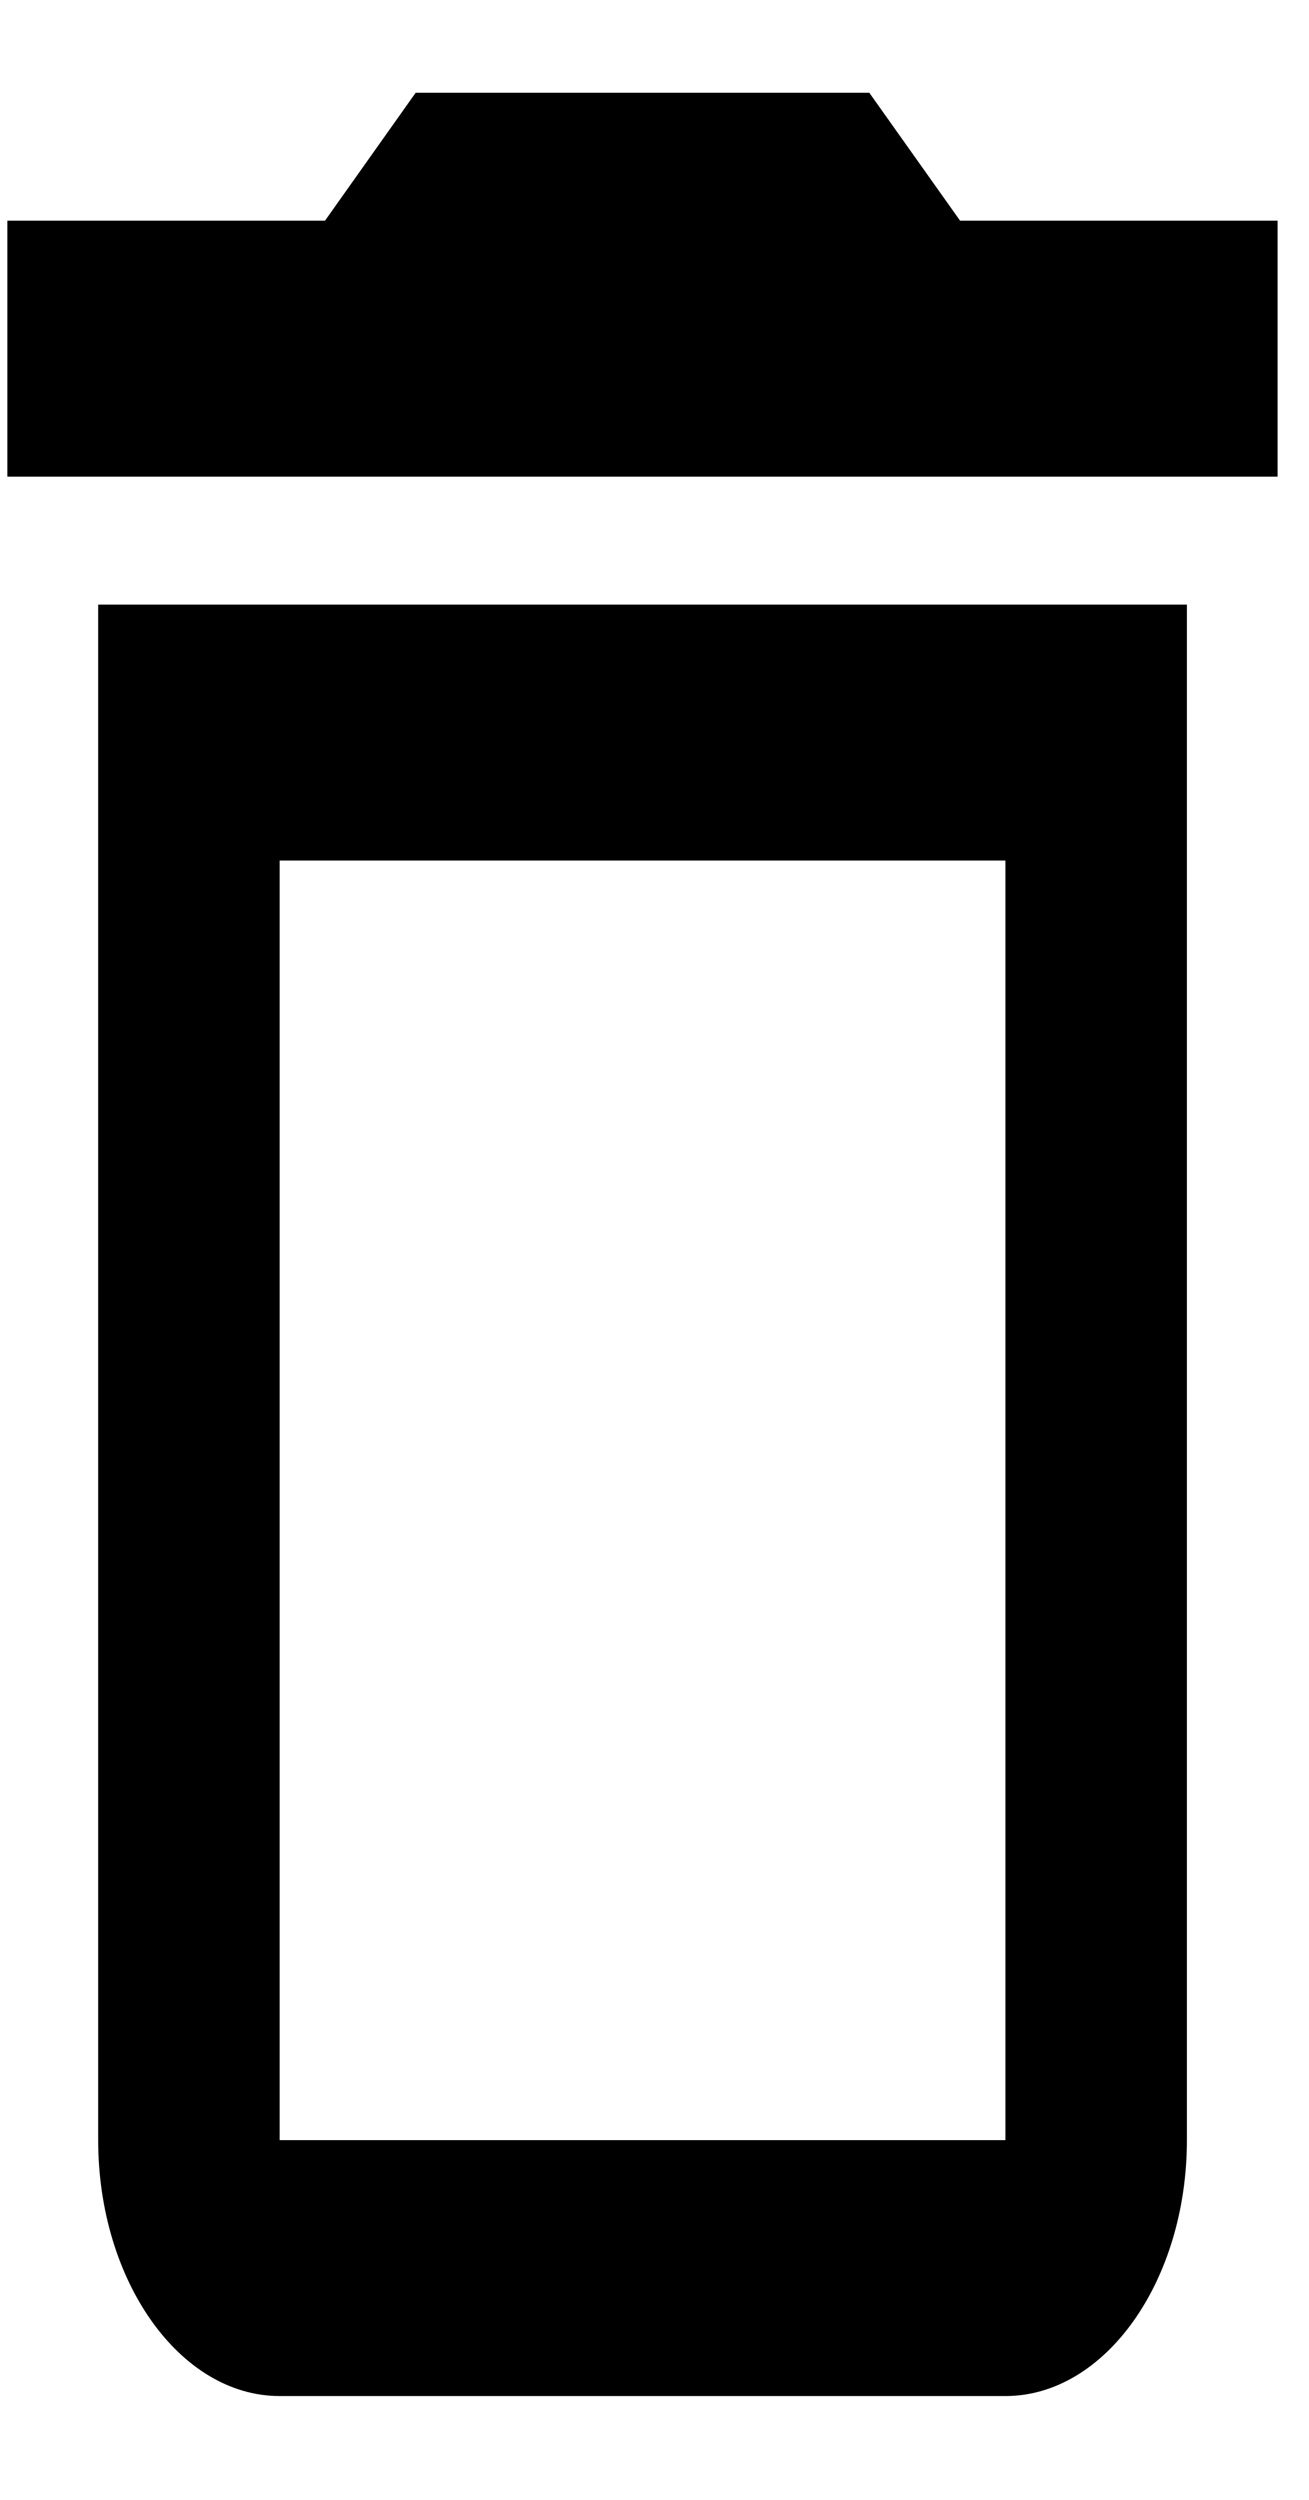 <svg width="11" height="21" viewBox="0 0 11 21" fill="none" xmlns="http://www.w3.org/2000/svg">
<path d="M8.449 7.229V17.978H2.35V7.229H8.449ZM7.305 0.779H3.493L2.731 1.854H0.062V4.004H10.736V1.854H8.068L7.305 0.779ZM9.974 5.079H0.825V17.978C0.825 19.16 1.511 20.128 2.35 20.128H8.449C9.288 20.128 9.974 19.16 9.974 17.978V5.079Z" fill="black"/>
</svg>
